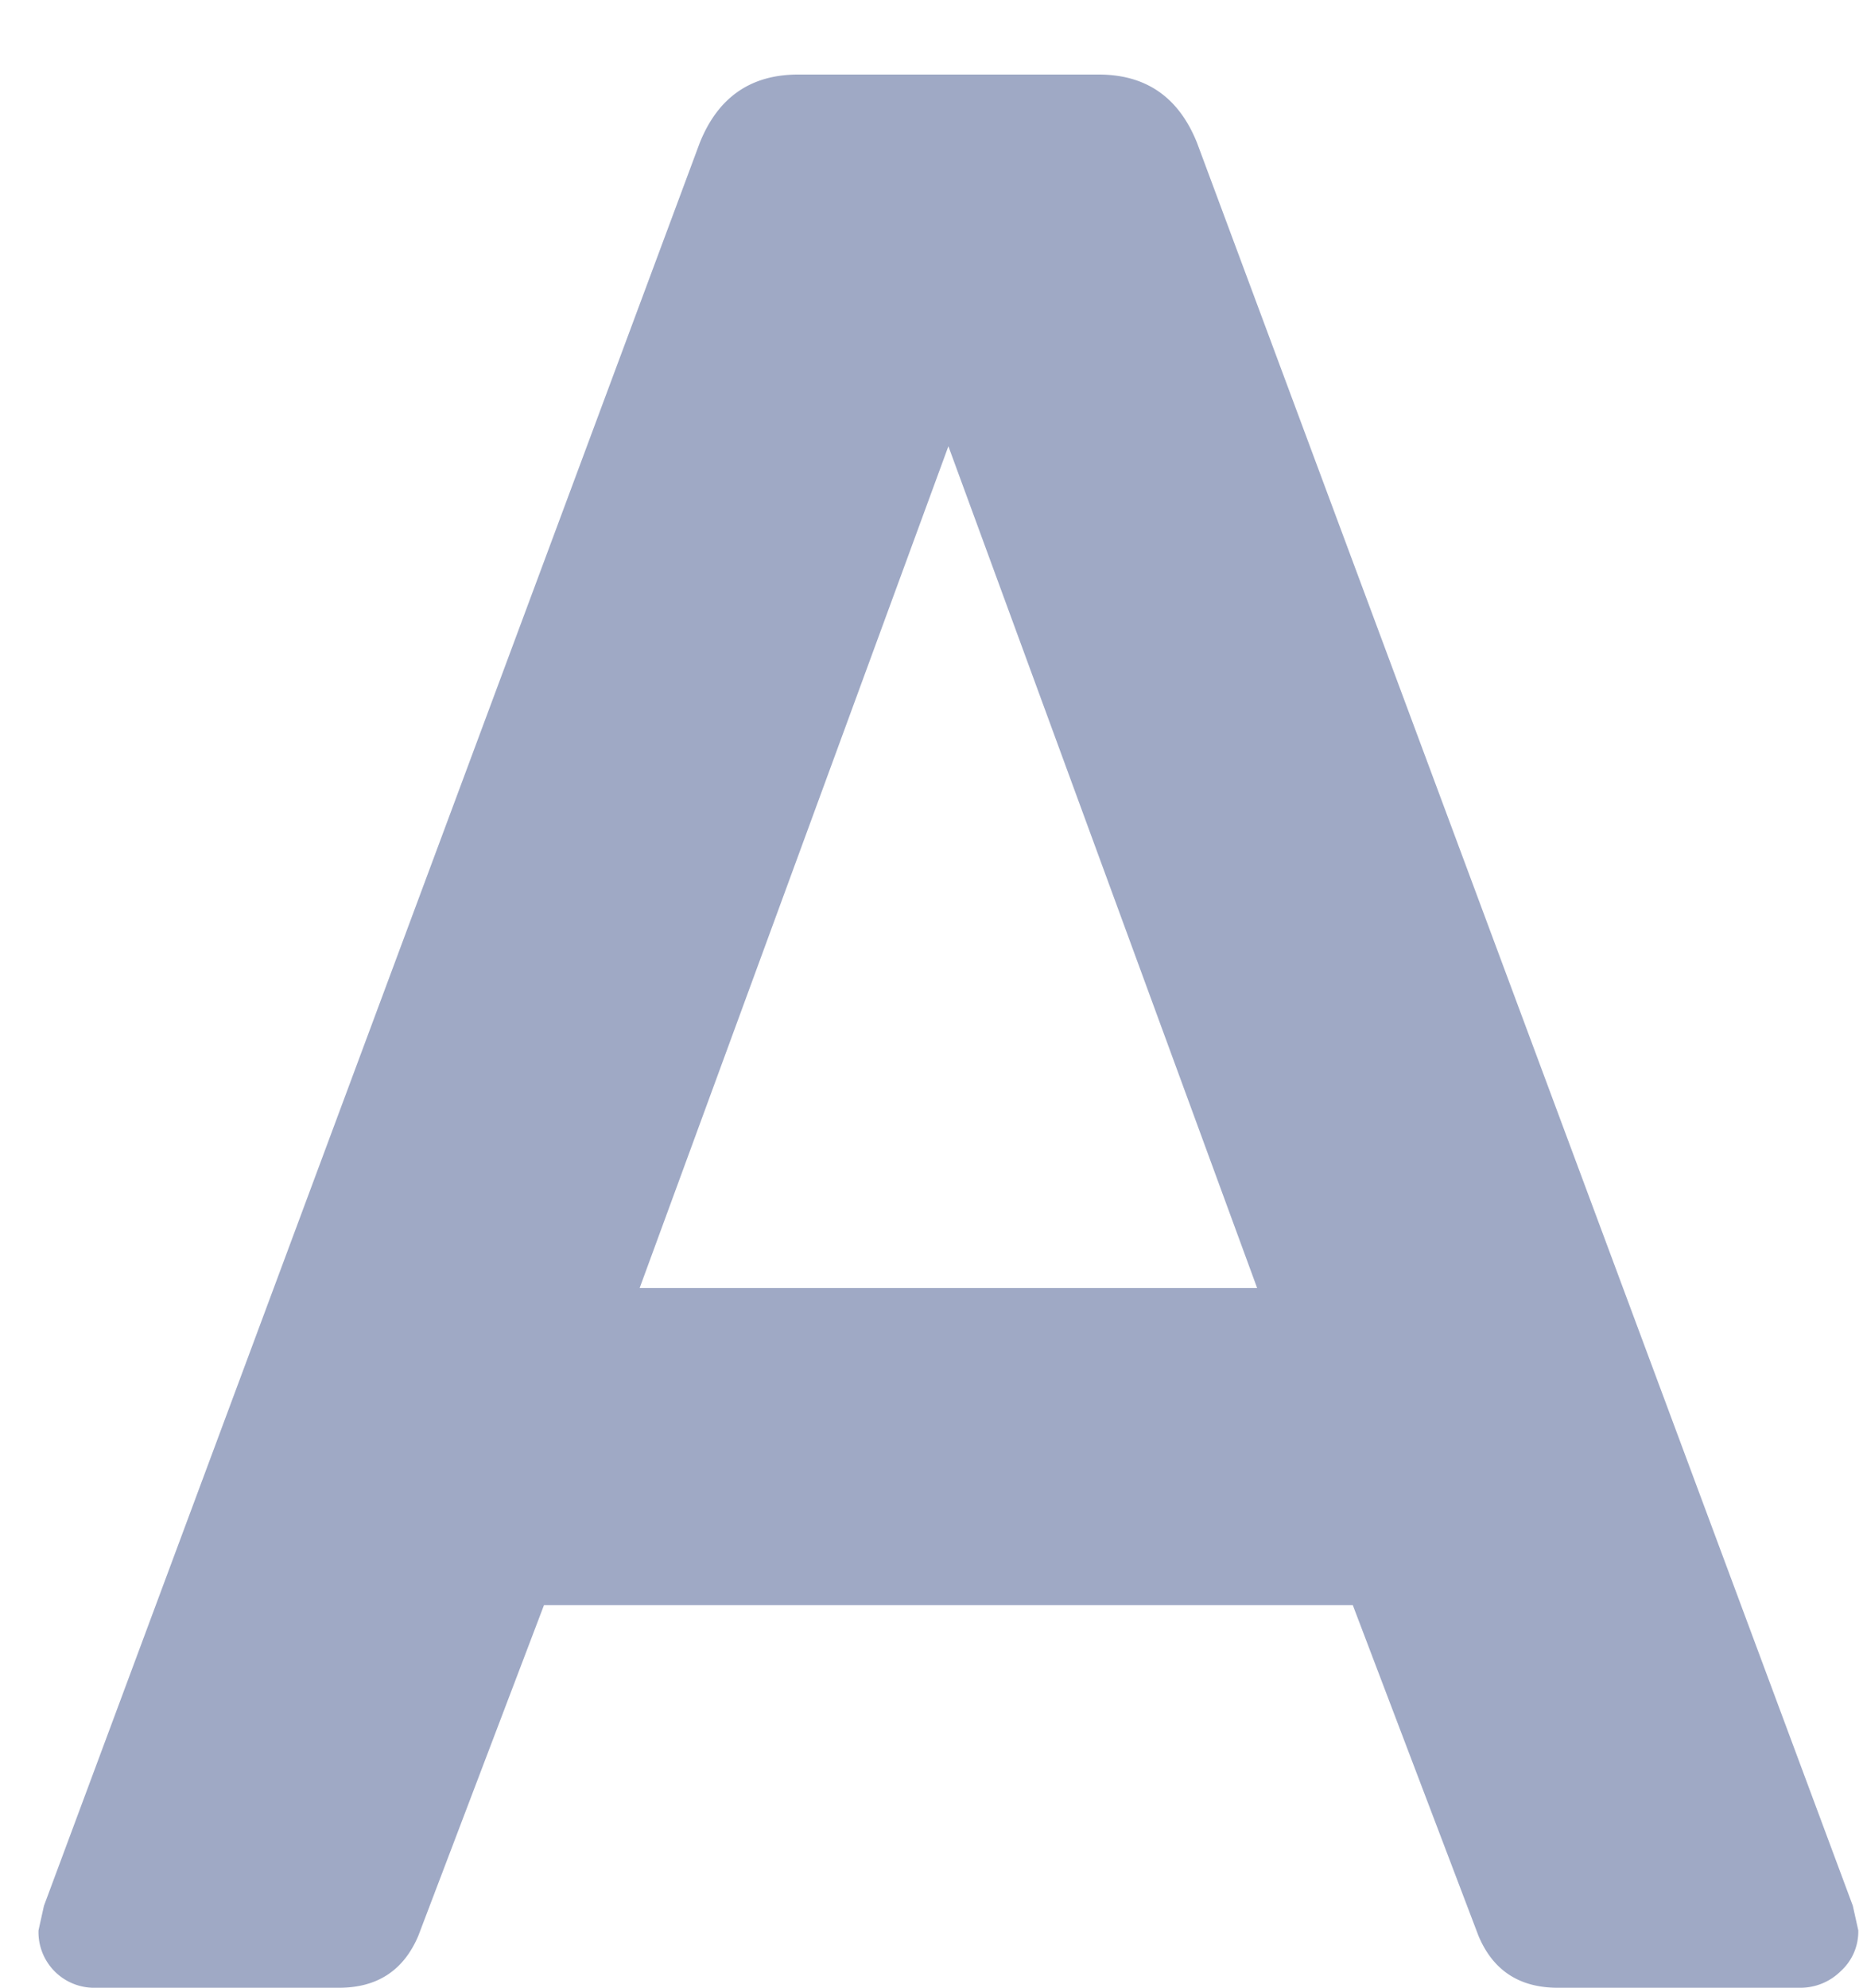 <svg xmlns="http://www.w3.org/2000/svg" width="15" height="16" viewBox="0 0 15 16"><g><g><path fill="#9fa9c5" d="M7.636 3.592l2.486 6.776H5.15zM2.73 16c.308 0 .52-.14.638-.418L4.38 12.92h6.512l1.012 2.662c.117.279.33.418.638.418H14.5a.46.46 0 0 0 .319-.132.43.43 0 0 0 .143-.33l-.044-.198-5.28-14.19C9.491.783 9.228.6 8.846.6h-2.42c-.381 0-.645.183-.792.55L.354 15.34l-.044.198A.448.448 0 0 0 .772 16z"/></g></g></svg>